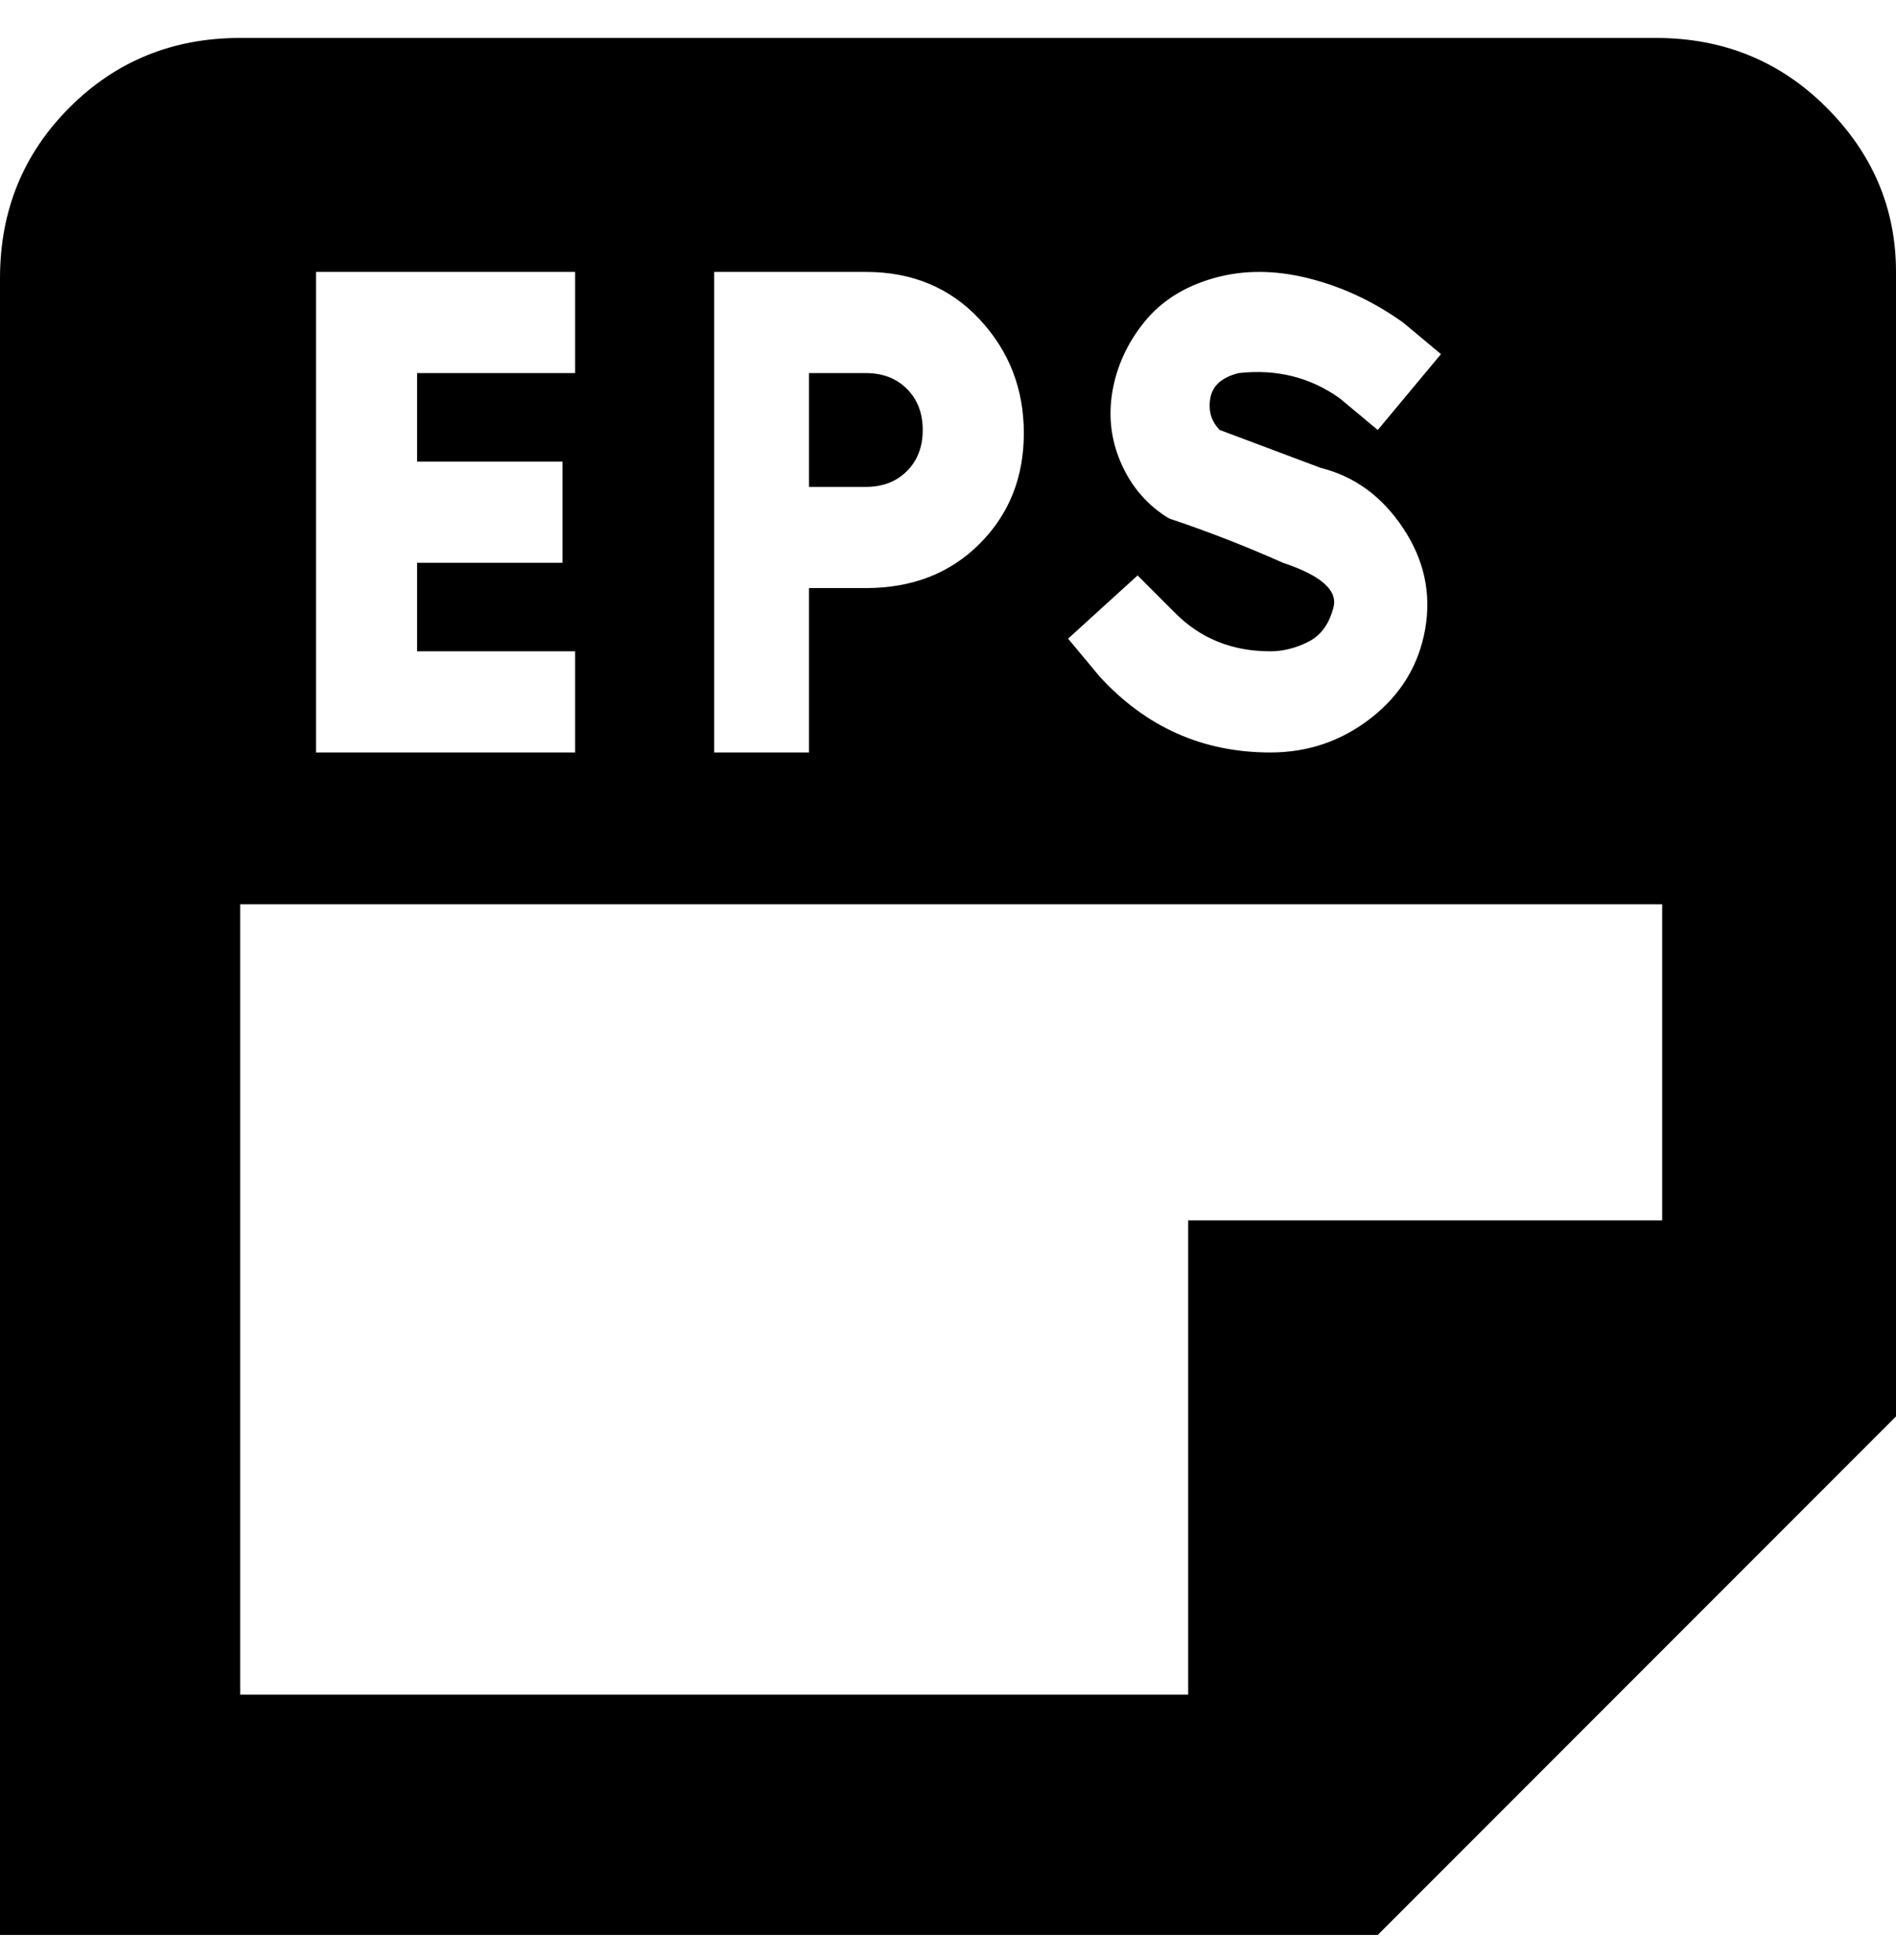 <svg viewBox="0 0 300 310" xmlns="http://www.w3.org/2000/svg"><path d="M137 77q4 0 6.5-2.5T146 68q0-4-2.5-6.5T137 59h-9v18h9zM263 6H38Q22 6 11 17T0 44v262h218l82-82V43q0-15-11-26T262 6h1zm-60 83q-9-4-18-7-5-3-7.5-8.5T176 62q1-6 5-11t11-7q7-2 15 0t15 7l6 5-10 12-6-5q-7-5-16-4-4 1-4.5 4t1.5 5l16 6q8 2 13 9.5t3.5 16q-1.5 8.5-8.5 14t-16 5.5q-16 0-27-12l-5-6 11-10 6 6q6 6 15 6 3 0 6-1.5t4-5.5q1-4-8-7zm-90-46h24q11 0 18 7.5t7 18q0 10.5-7 17.5t-18 7h-9v26h-15V43zm-63 0h41v16H66v14h23v16H66v14h25v16H50V43zm213 150h-75v75H38V143h225v50z"/></svg>